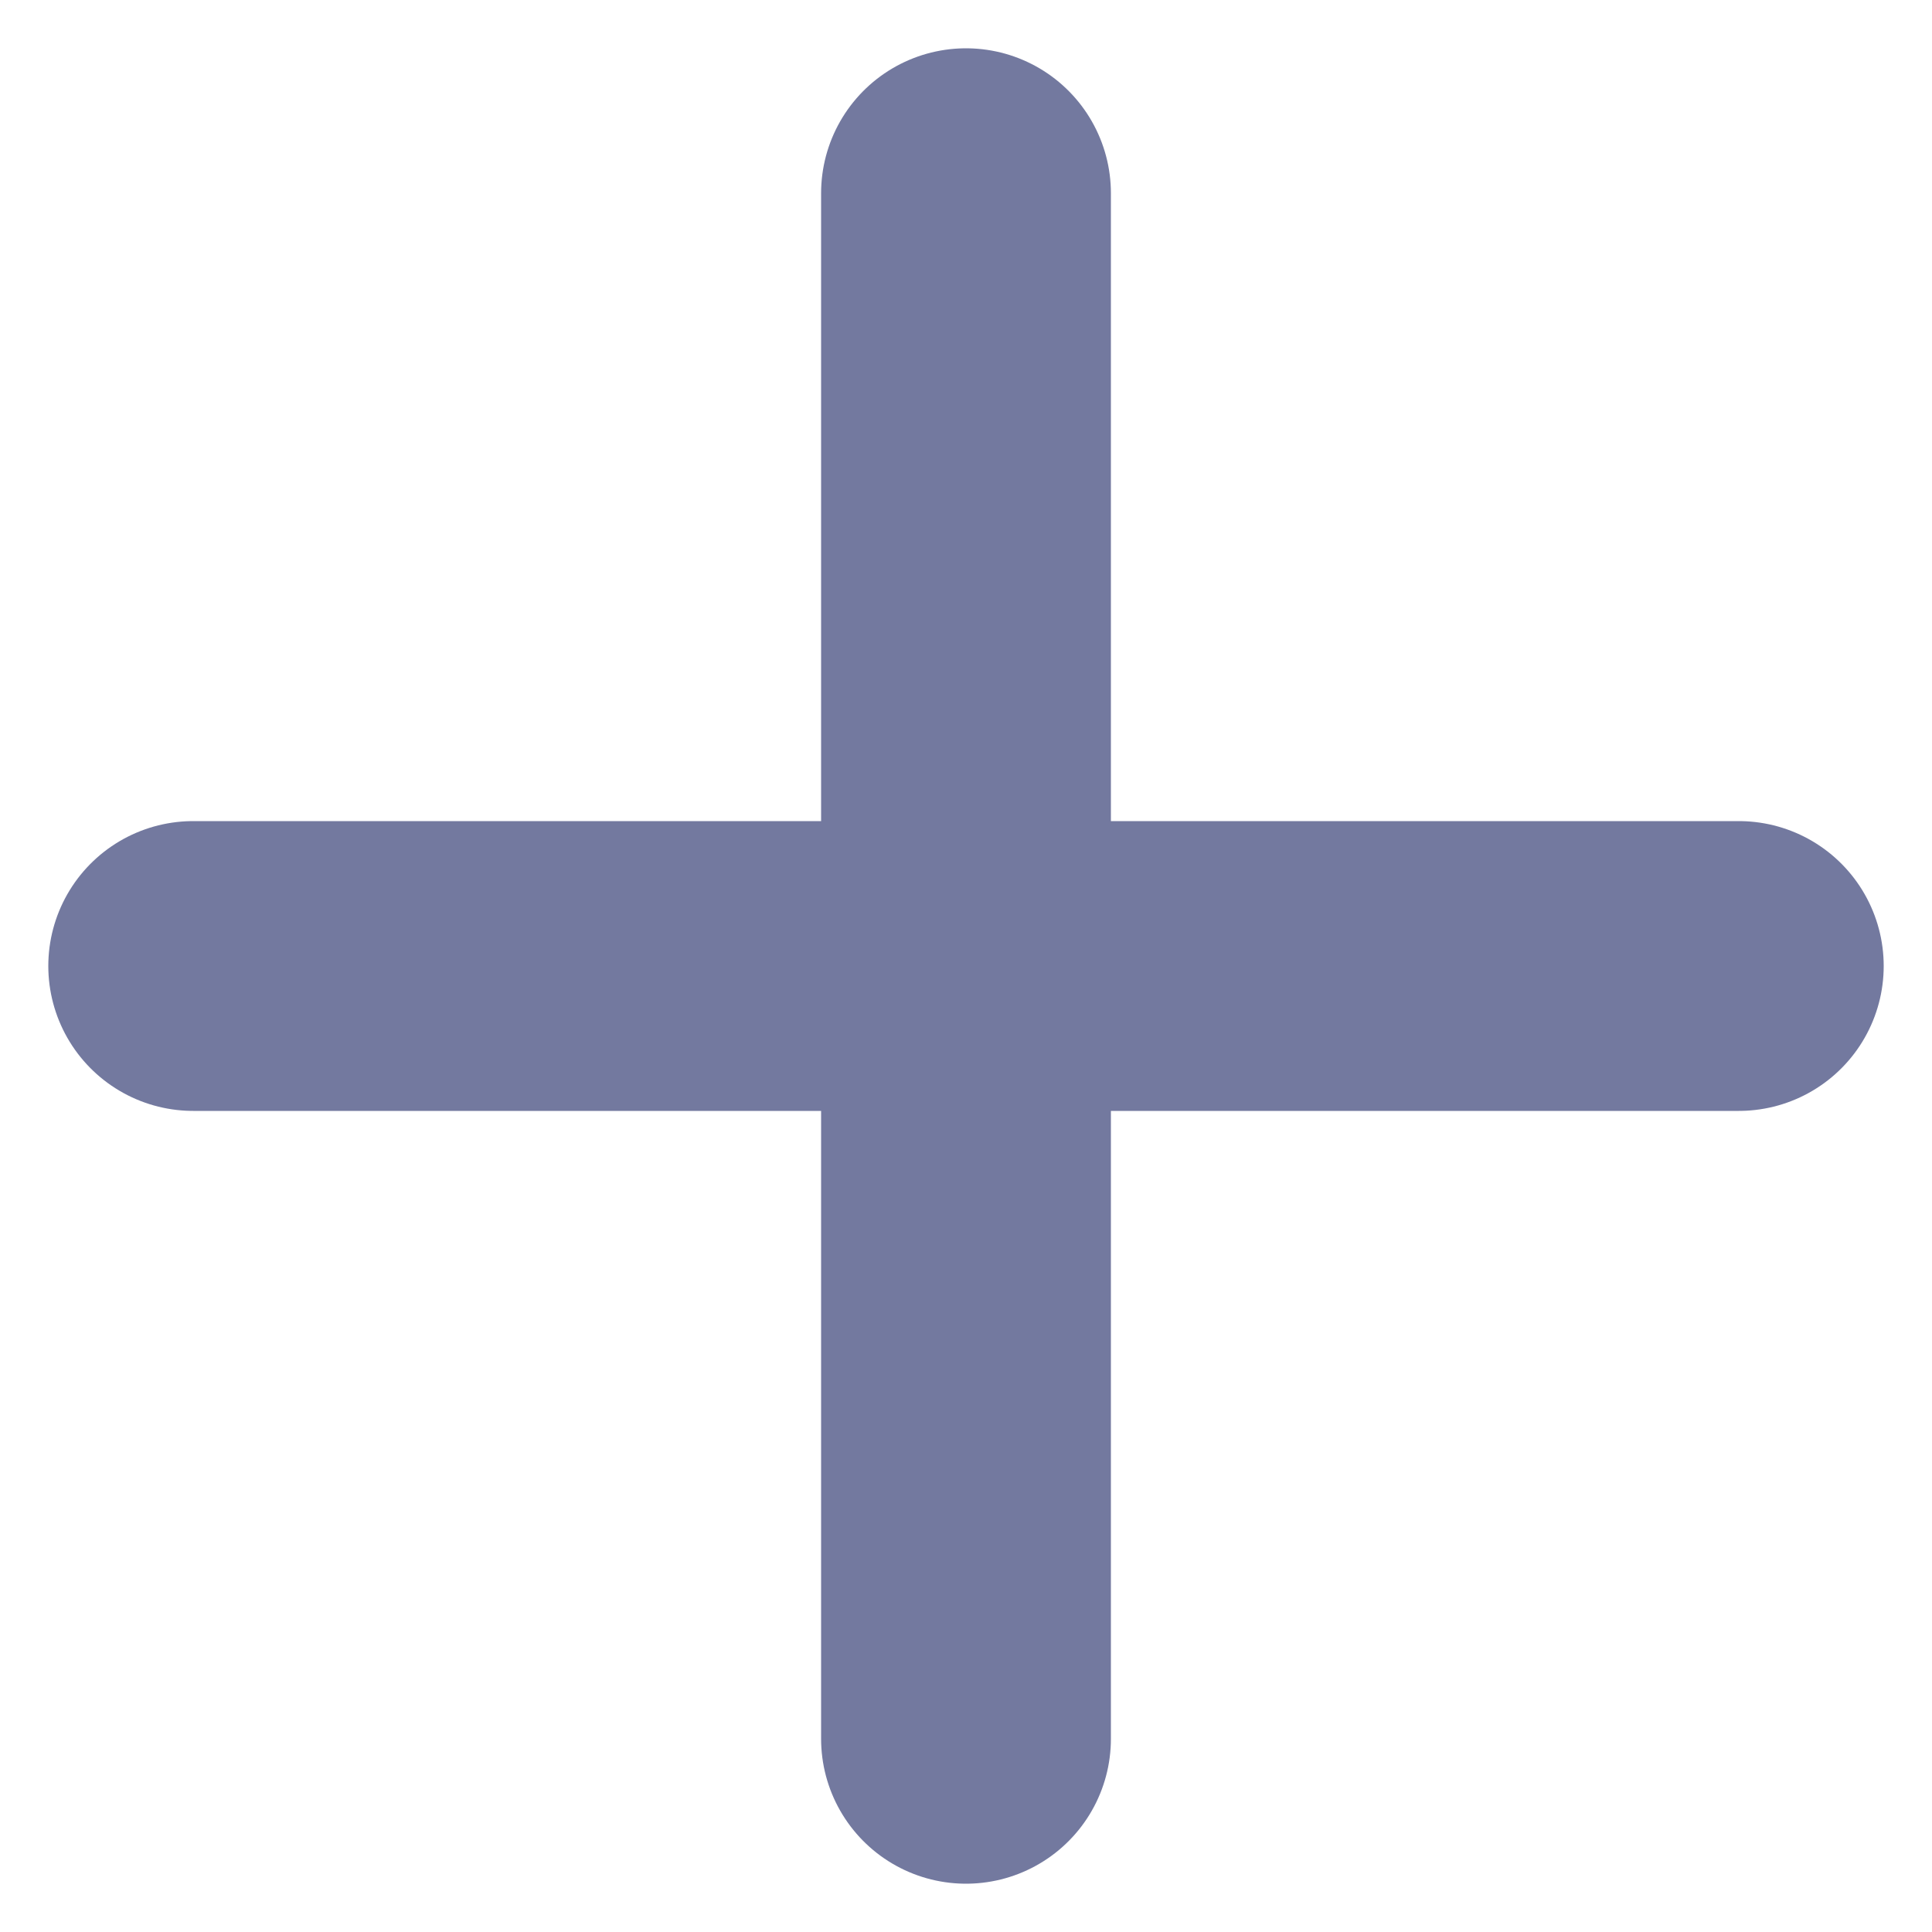 <svg width="20" height="20" viewBox="0 0 20 20" fill="none" xmlns="http://www.w3.org/2000/svg">
<path d="M2 10H18" stroke="#73799F" stroke-width="3" stroke-linecap="round" stroke-linejoin="round"/>
<path d="M10 2L10 18" stroke="#73799F" stroke-width="3" stroke-linecap="round" stroke-linejoin="round"/>
</svg>
